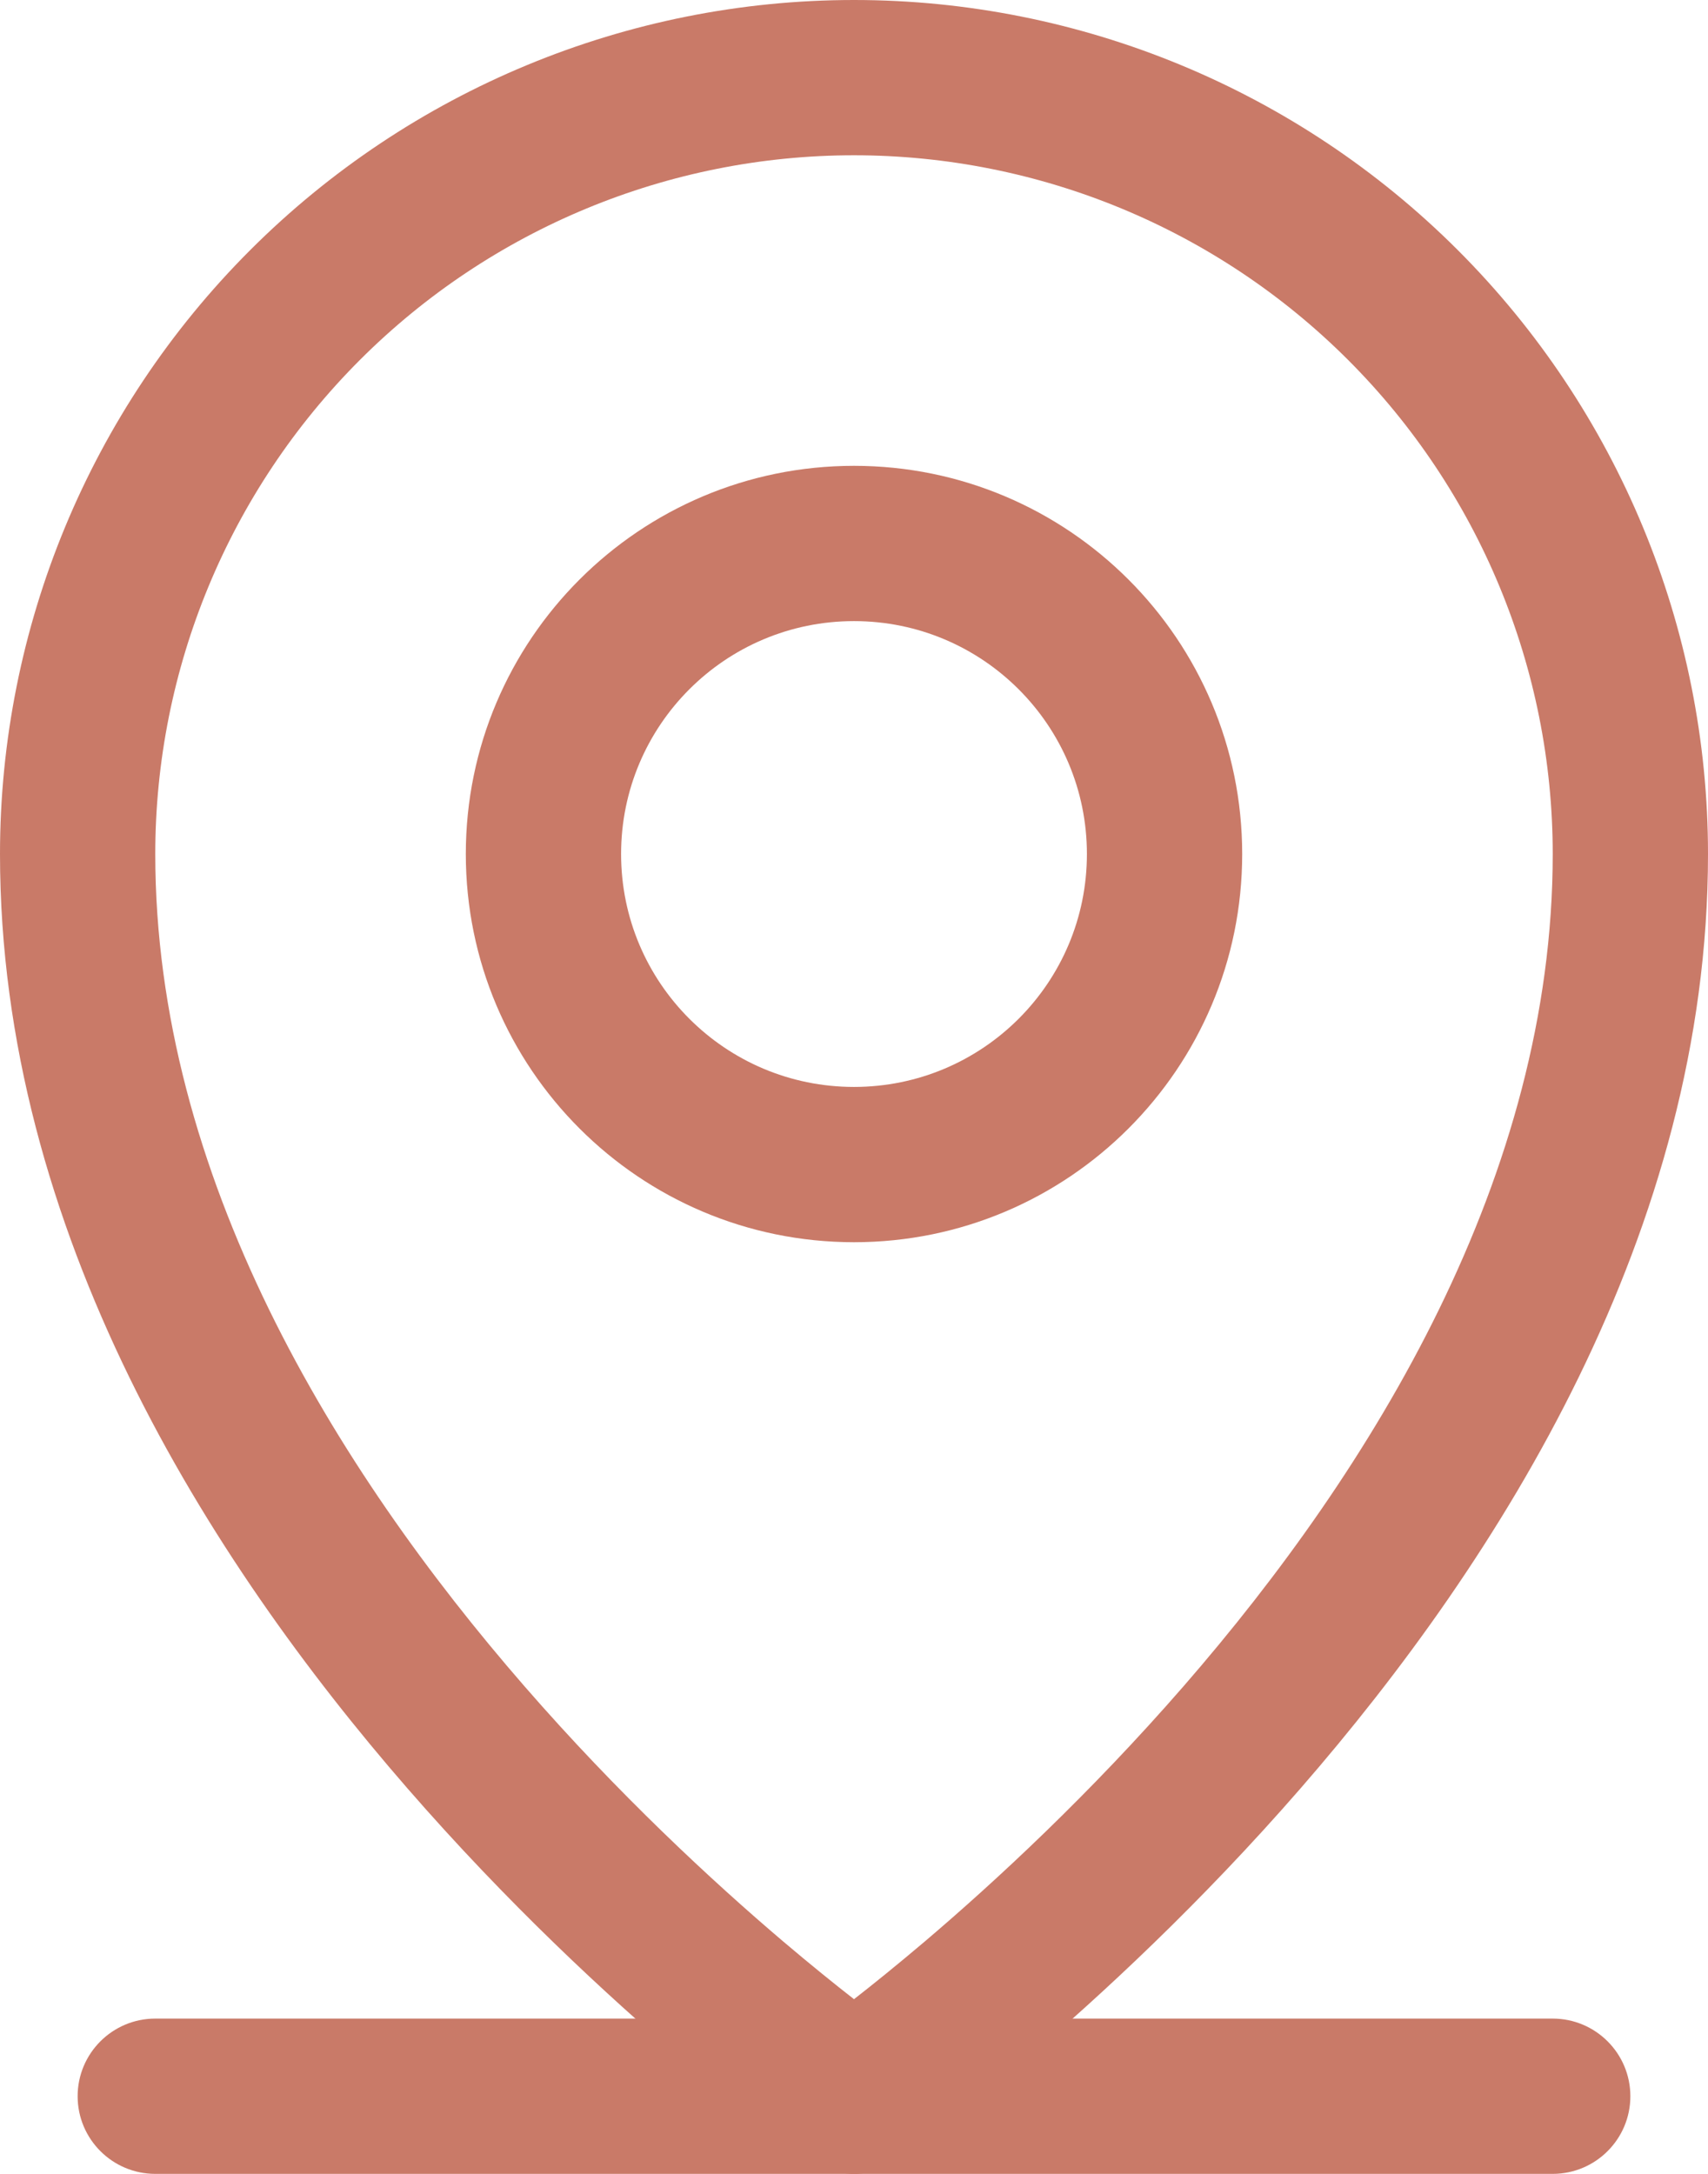 <svg width="22" height="28" viewBox="0 0 22 28" fill="none" xmlns="http://www.w3.org/2000/svg">
<path fill-rule="evenodd" clip-rule="evenodd" d="M1 27C1 26.448 1.448 26 2 26H20C20.552 26 21 26.448 21 27C21 27.552 20.552 28 20 28H2C1.448 28 1 27.552 1 27Z" fill="#C97A68"/>
<path fill-rule="evenodd" clip-rule="evenodd" d="M11 8C9.343 8 8 9.343 8 11C8 12.657 9.343 14 11 14C12.657 14 14 12.657 14 11C14 9.343 12.657 8 11 8ZM6 11C6 8.239 8.239 6 11 6C13.761 6 16 8.239 16 11C16 13.761 13.761 16 11 16C8.239 16 6 13.761 6 11Z" fill="#C97A68"/>
<path fill-rule="evenodd" clip-rule="evenodd" d="M11 2C8.613 2 6.324 2.948 4.636 4.636C2.948 6.324 2 8.613 2 11C2 15.14 4.312 18.91 6.755 21.719C7.964 23.109 9.175 24.23 10.085 25.004C10.445 25.309 10.756 25.56 11 25.75C11.244 25.56 11.555 25.309 11.915 25.004C12.825 24.23 14.036 23.109 15.245 21.719C17.688 18.91 20 15.14 20 11C20 8.613 19.052 6.324 17.364 4.636C15.676 2.948 13.387 2 11 2ZM11 27C10.427 27.819 10.426 27.819 10.426 27.819L10.425 27.818L10.423 27.817L10.415 27.811L10.39 27.793C10.368 27.778 10.338 27.756 10.298 27.727C10.219 27.669 10.106 27.585 9.963 27.476C9.677 27.258 9.273 26.938 8.79 26.528C7.824 25.707 6.536 24.516 5.245 23.031C2.688 20.09 0 15.86 0 11C0 8.083 1.159 5.285 3.222 3.222C5.285 1.159 8.083 0 11 0C13.917 0 16.715 1.159 18.778 3.222C20.841 5.285 22 8.083 22 11C22 15.86 19.312 20.09 16.755 23.031C15.464 24.516 14.175 25.707 13.21 26.528C12.727 26.938 12.322 27.258 12.037 27.476C11.894 27.585 11.781 27.669 11.702 27.727C11.662 27.756 11.632 27.778 11.61 27.793L11.585 27.811L11.577 27.817L11.575 27.818L11.574 27.819C11.574 27.819 11.573 27.819 11 27ZM11 27L11.573 27.819C11.229 28.06 10.771 28.06 10.427 27.819L11 27Z" fill="#C97A68"/>
</svg>
